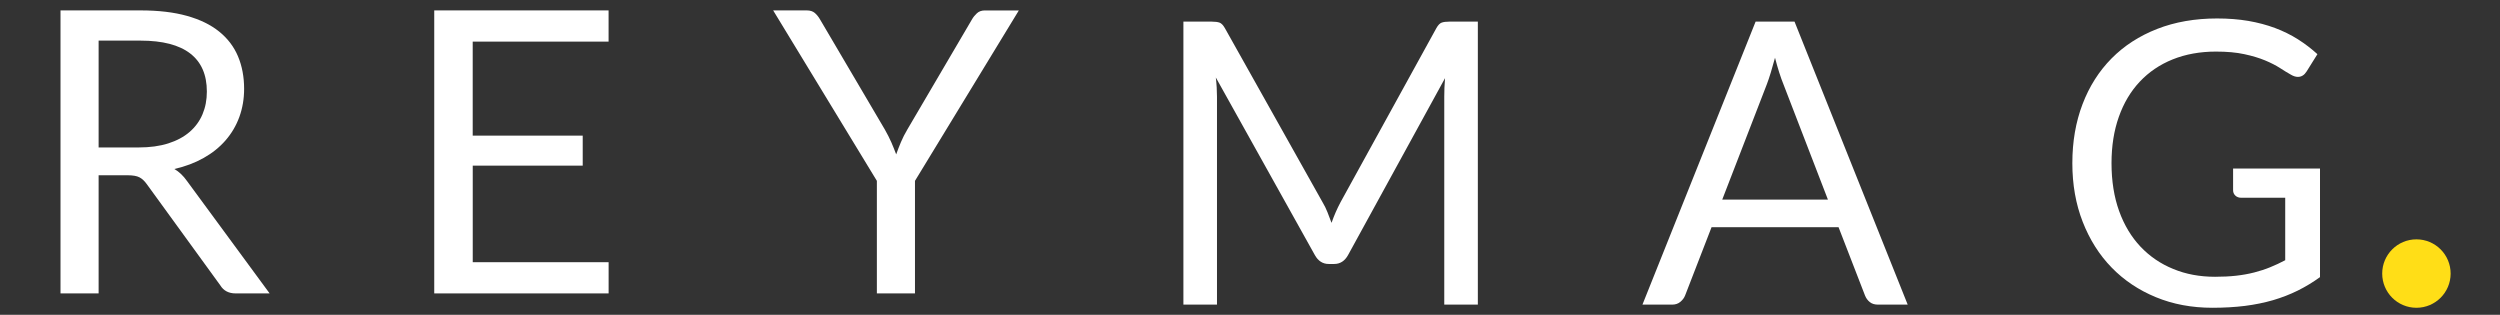 <?xml version="1.0" encoding="utf-8"?>
<!-- Generator: Adobe Illustrator 23.0.6, SVG Export Plug-In . SVG Version: 6.00 Build 0)  -->
<!DOCTYPE svg PUBLIC "-//W3C//DTD SVG 1.1//EN" "http://www.w3.org/Graphics/SVG/1.1/DTD/svg11.dtd">
<svg version="1.1" id="Layer_1" xmlns:x="http://ns.adobe.com/Extensibility/1.0/" xmlns:i="http://ns.adobe.com/AdobeIllustrator/10.0/" xmlns:graph="http://ns.adobe.com/Graphs/1.0/"
	 xmlns="http://www.w3.org/2000/svg" xmlns:xlink="http://www.w3.org/1999/xlink" x="0px" y="0px" viewBox="0 0 706.52 88.97"
	 style="enable-background:new 0 0 706.52 88.97;" xml:space="preserve">
<rect x="0" y="0" width="706.52" height="88.97" fill="#333333" stroke="none"/>
<style type="text/css">
	.st0{fill:#FFFFFF;}
	.st1{fill:#FFDE17;}
</style>
<path class="st0" d="M27.87,49.54v33.37H17.1V2.94H39.7c5.06,0,9.43,0.51,13.11,1.54c3.68,1.03,6.73,2.5,9.12,4.44
	c2.4,1.93,4.18,4.27,5.33,7c1.15,2.73,1.73,5.8,1.73,9.18c0,2.83-0.45,5.47-1.34,7.93c-0.89,2.45-2.19,4.66-3.88,6.61
	c-1.69,1.95-3.76,3.62-6.2,4.99c-2.44,1.38-5.2,2.42-8.29,3.13c1.34,0.78,2.53,1.92,3.57,3.4L76.2,82.92h-9.6
	c-1.97,0-3.42-0.76-4.35-2.29L41.49,52.05c-0.64-0.89-1.32-1.54-2.07-1.93c-0.74-0.39-1.86-0.59-3.35-0.59H27.87z M27.87,41.67H39.2
	c3.16,0,5.95-0.38,8.34-1.14c2.4-0.76,4.41-1.84,6.03-3.23c1.62-1.4,2.84-3.06,3.66-5s1.23-4.07,1.23-6.42
	c0-4.76-1.57-8.35-4.71-10.77c-3.14-2.42-7.82-3.63-14.03-3.63H27.87V41.67z"/>
<path class="st0" d="M171.99,2.94v8.82h-38.4v26.57h31.09v8.48H133.6V74.1h38.4v8.82h-49.28V2.94H171.99z"/>
<path class="st0" d="M258.58,51.11v31.81h-10.77V51.11L218.5,2.94h9.49c0.97,0,1.73,0.25,2.29,0.73c0.56,0.49,1.04,1.08,1.45,1.79
	l18.3,31.09c0.74,1.3,1.37,2.53,1.87,3.68c0.5,1.15,0.95,2.28,1.37,3.4c0.41-1.15,0.85-2.31,1.34-3.46
	c0.48-1.15,1.09-2.36,1.84-3.62l18.25-31.09c0.34-0.6,0.79-1.16,1.37-1.7c0.58-0.54,1.33-0.81,2.26-0.81h9.6L258.58,51.11z"/>
<path class="st0" d="M375.16,59.99c0.39,0.99,0.77,1.98,1.14,2.99c0.37-1.04,0.76-2.04,1.17-2.99s0.88-1.9,1.39-2.87l27.07-49.17
	c0.48-0.86,0.99-1.38,1.51-1.56c0.52-0.19,1.26-0.28,2.23-0.28h7.98v79.98h-9.49V27.32c0-0.78,0.02-1.62,0.05-2.51
	c0.04-0.89,0.09-1.8,0.17-2.73l-27.41,50.01c-0.93,1.67-2.23,2.51-3.91,2.51h-1.56c-1.68,0-2.98-0.84-3.91-2.51L343.6,21.9
	c0.11,0.97,0.2,1.92,0.25,2.84c0.05,0.93,0.08,1.79,0.08,2.57v58.77h-9.49V6.11h7.98c0.97,0,1.71,0.1,2.23,0.28
	c0.52,0.19,1.02,0.7,1.51,1.56l27.62,49.23C374.32,58.07,374.77,59.01,375.16,59.99z"/>
<path class="st0" d="M539.13,86.09h-8.38c-0.97,0-1.75-0.24-2.34-0.73c-0.6-0.48-1.04-1.09-1.34-1.84l-7.48-19.31h-35.89
	l-7.48,19.31c-0.26,0.67-0.71,1.26-1.34,1.79s-1.41,0.78-2.34,0.78h-8.37l31.98-79.98h11L539.13,86.09z M486.72,56.4h29.86
	l-12.55-32.54c-0.82-2.01-1.62-4.52-2.4-7.54c-0.41,1.53-0.81,2.93-1.2,4.21c-0.39,1.28-0.77,2.41-1.14,3.37L486.72,56.4z"/>
<path class="st0" d="M626,78.22c2.16,0,4.14-0.1,5.95-0.3c1.8-0.2,3.51-0.51,5.11-0.92c1.6-0.41,3.11-0.9,4.52-1.48
	c1.42-0.57,2.83-1.24,4.24-1.98V55.89h-12.39c-0.7,0-1.27-0.2-1.7-0.61c-0.43-0.41-0.64-0.91-0.64-1.51v-6.14h24.56v30.69
	c-2.01,1.45-4.1,2.72-6.28,3.8c-2.18,1.08-4.51,1.98-6.98,2.71c-2.48,0.72-5.13,1.26-7.95,1.62c-2.83,0.35-5.9,0.53-9.21,0.53
	c-5.8,0-11.12-0.99-15.96-2.99c-4.84-1.99-9.01-4.78-12.5-8.37c-3.5-3.59-6.22-7.9-8.18-12.92s-2.93-10.55-2.93-16.57
	c0-6.1,0.96-11.66,2.88-16.69s4.65-9.33,8.2-12.92c3.55-3.59,7.85-6.37,12.89-8.34c5.04-1.97,10.69-2.96,16.94-2.96
	c3.16,0,6.1,0.23,8.82,0.69c2.71,0.47,5.23,1.14,7.56,2.01c2.32,0.87,4.47,1.93,6.45,3.18c1.97,1.25,3.81,2.65,5.52,4.21l-3.07,4.91
	c-0.63,1-1.45,1.51-2.45,1.51c-0.6,0-1.25-0.2-1.95-0.61c-0.93-0.52-1.98-1.15-3.12-1.9c-1.15-0.74-2.56-1.46-4.21-2.15
	c-1.66-0.69-3.61-1.28-5.86-1.76c-2.25-0.49-4.92-0.73-8.01-0.73c-4.5,0-8.58,0.74-12.22,2.2c-3.65,1.47-6.75,3.57-9.32,6.31
	c-2.57,2.73-4.54,6.05-5.91,9.93c-1.38,3.89-2.07,8.25-2.07,13.09c0,5.06,0.72,9.57,2.15,13.54c1.43,3.96,3.45,7.32,6.05,10.07
	c2.61,2.75,5.7,4.86,9.27,6.3C617.74,77.49,621.68,78.22,626,78.22z"/>
<circle class="st1" cx="682.9" cy="77.31" r="9.67"/>
</svg>
